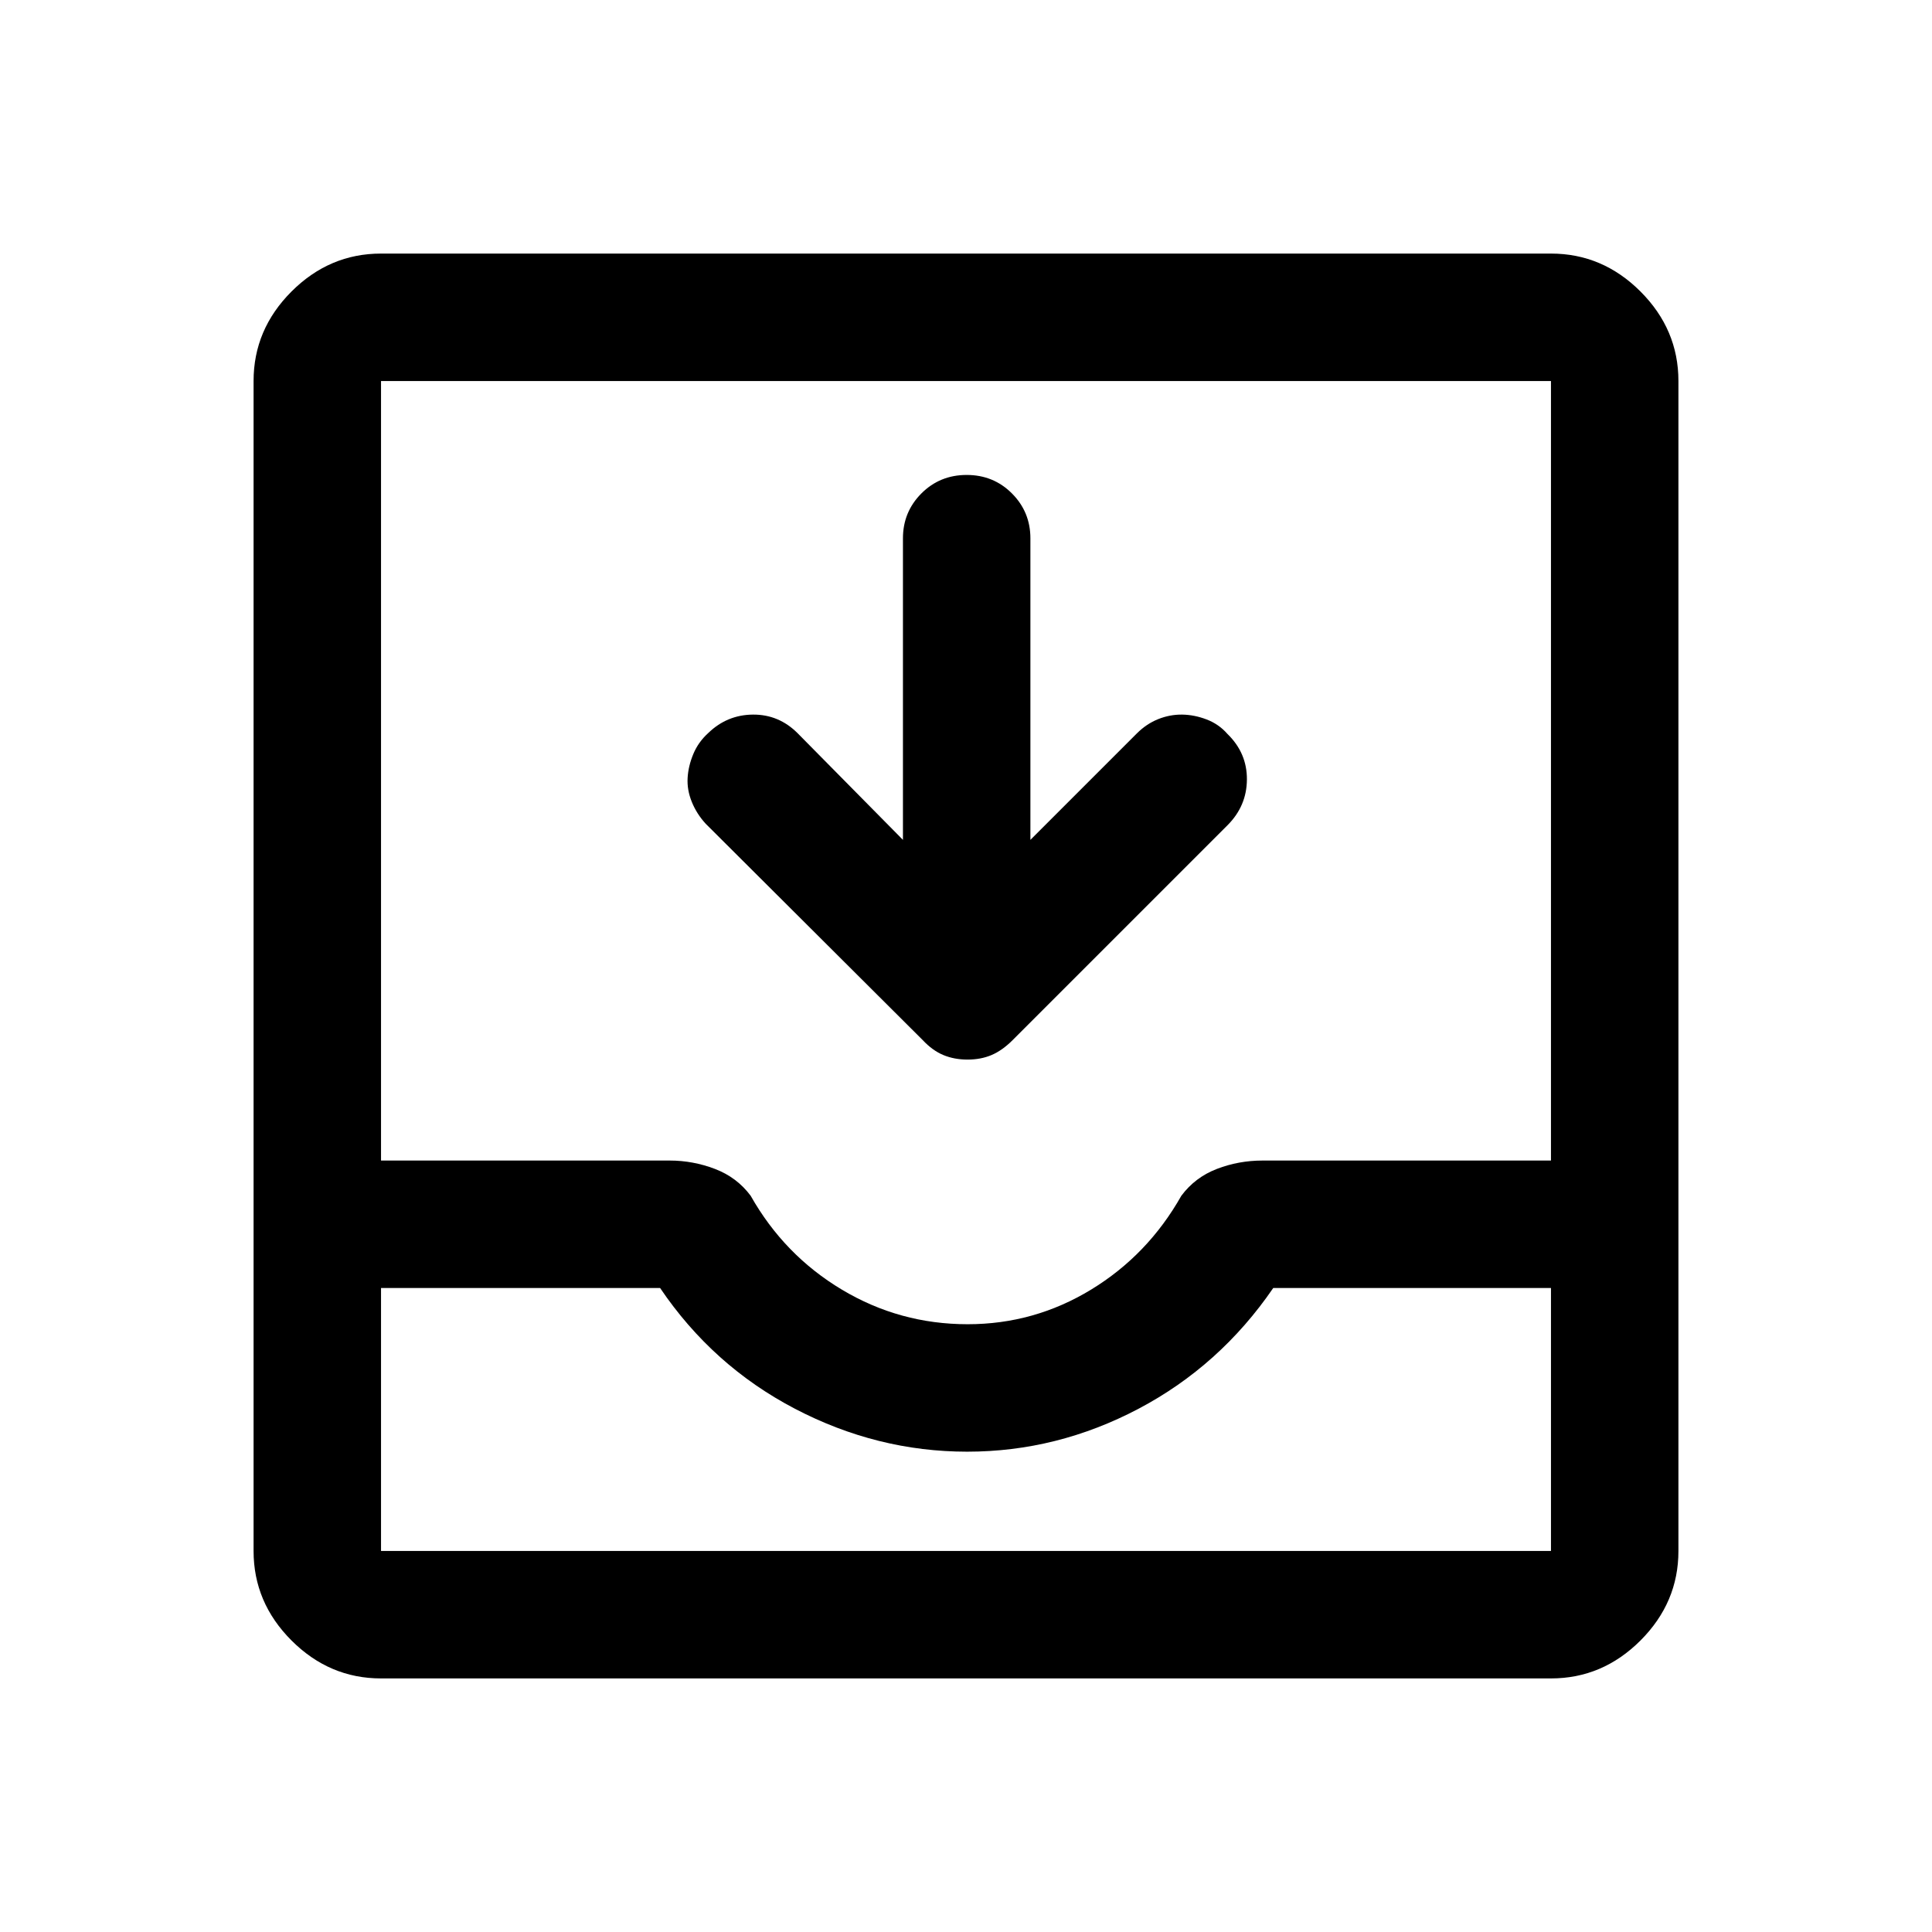 <svg xmlns="http://www.w3.org/2000/svg" height="40" viewBox="0 -960 960 960" width="40"><path d="M448.67-542.67V-692.5q0-13.12 9.16-22.31Q467-724 480.33-724q13.34 0 22.5 9.19 9.17 9.19 9.17 22.31v149.83l52.93-52.93q4.74-4.73 10.57-7.07 5.83-2.33 11.92-2.25 6.08.09 12.16 2.42t10.31 7.17q9.78 9.5 9.69 22.66-.08 13.17-9.65 22.74L503.17-443.17q-5.17 5.17-10.49 7.42-5.31 2.25-11.91 2.25-6.6 0-12.02-2.25t-10.25-7.42l-107.83-107.5q-4.5-4.9-6.92-10.87-2.42-5.96-2.08-11.88.33-5.91 2.83-11.91t7.5-10.5q9.33-9 22.17-9.09 12.83-.08 22.16 9.25l52.34 53ZM189.33-126q-25.62 0-44.48-18.85Q126-163.71 126-189.33v-581.34q0-25.62 18.85-44.48Q163.71-834 189.33-834h581.34q25.62 0 44.48 18.85Q834-796.29 834-770.67v581.34q0 25.62-18.85 44.48Q796.29-126 770.67-126H189.33Zm0-63.33h581.34V-320h-138q-26.5 38.67-66.93 60-40.43 21.33-85.17 21.33T395-260q-40.83-21.33-67-60H189.33v130.67ZM480.83-302q33.05 0 61.28-17.17 28.22-17.16 44.89-46.66 6.83-9.17 17.66-13.34 10.82-4.16 22.67-4.16h143.34v-387.34H189.33v387.34h143.48q11.52 0 22.44 4.16Q366.17-375 373-365.83q16.67 29.5 45.35 46.66Q447.04-302 480.83-302Zm-291.5 112.67H770.67 189.33Z"/></svg>